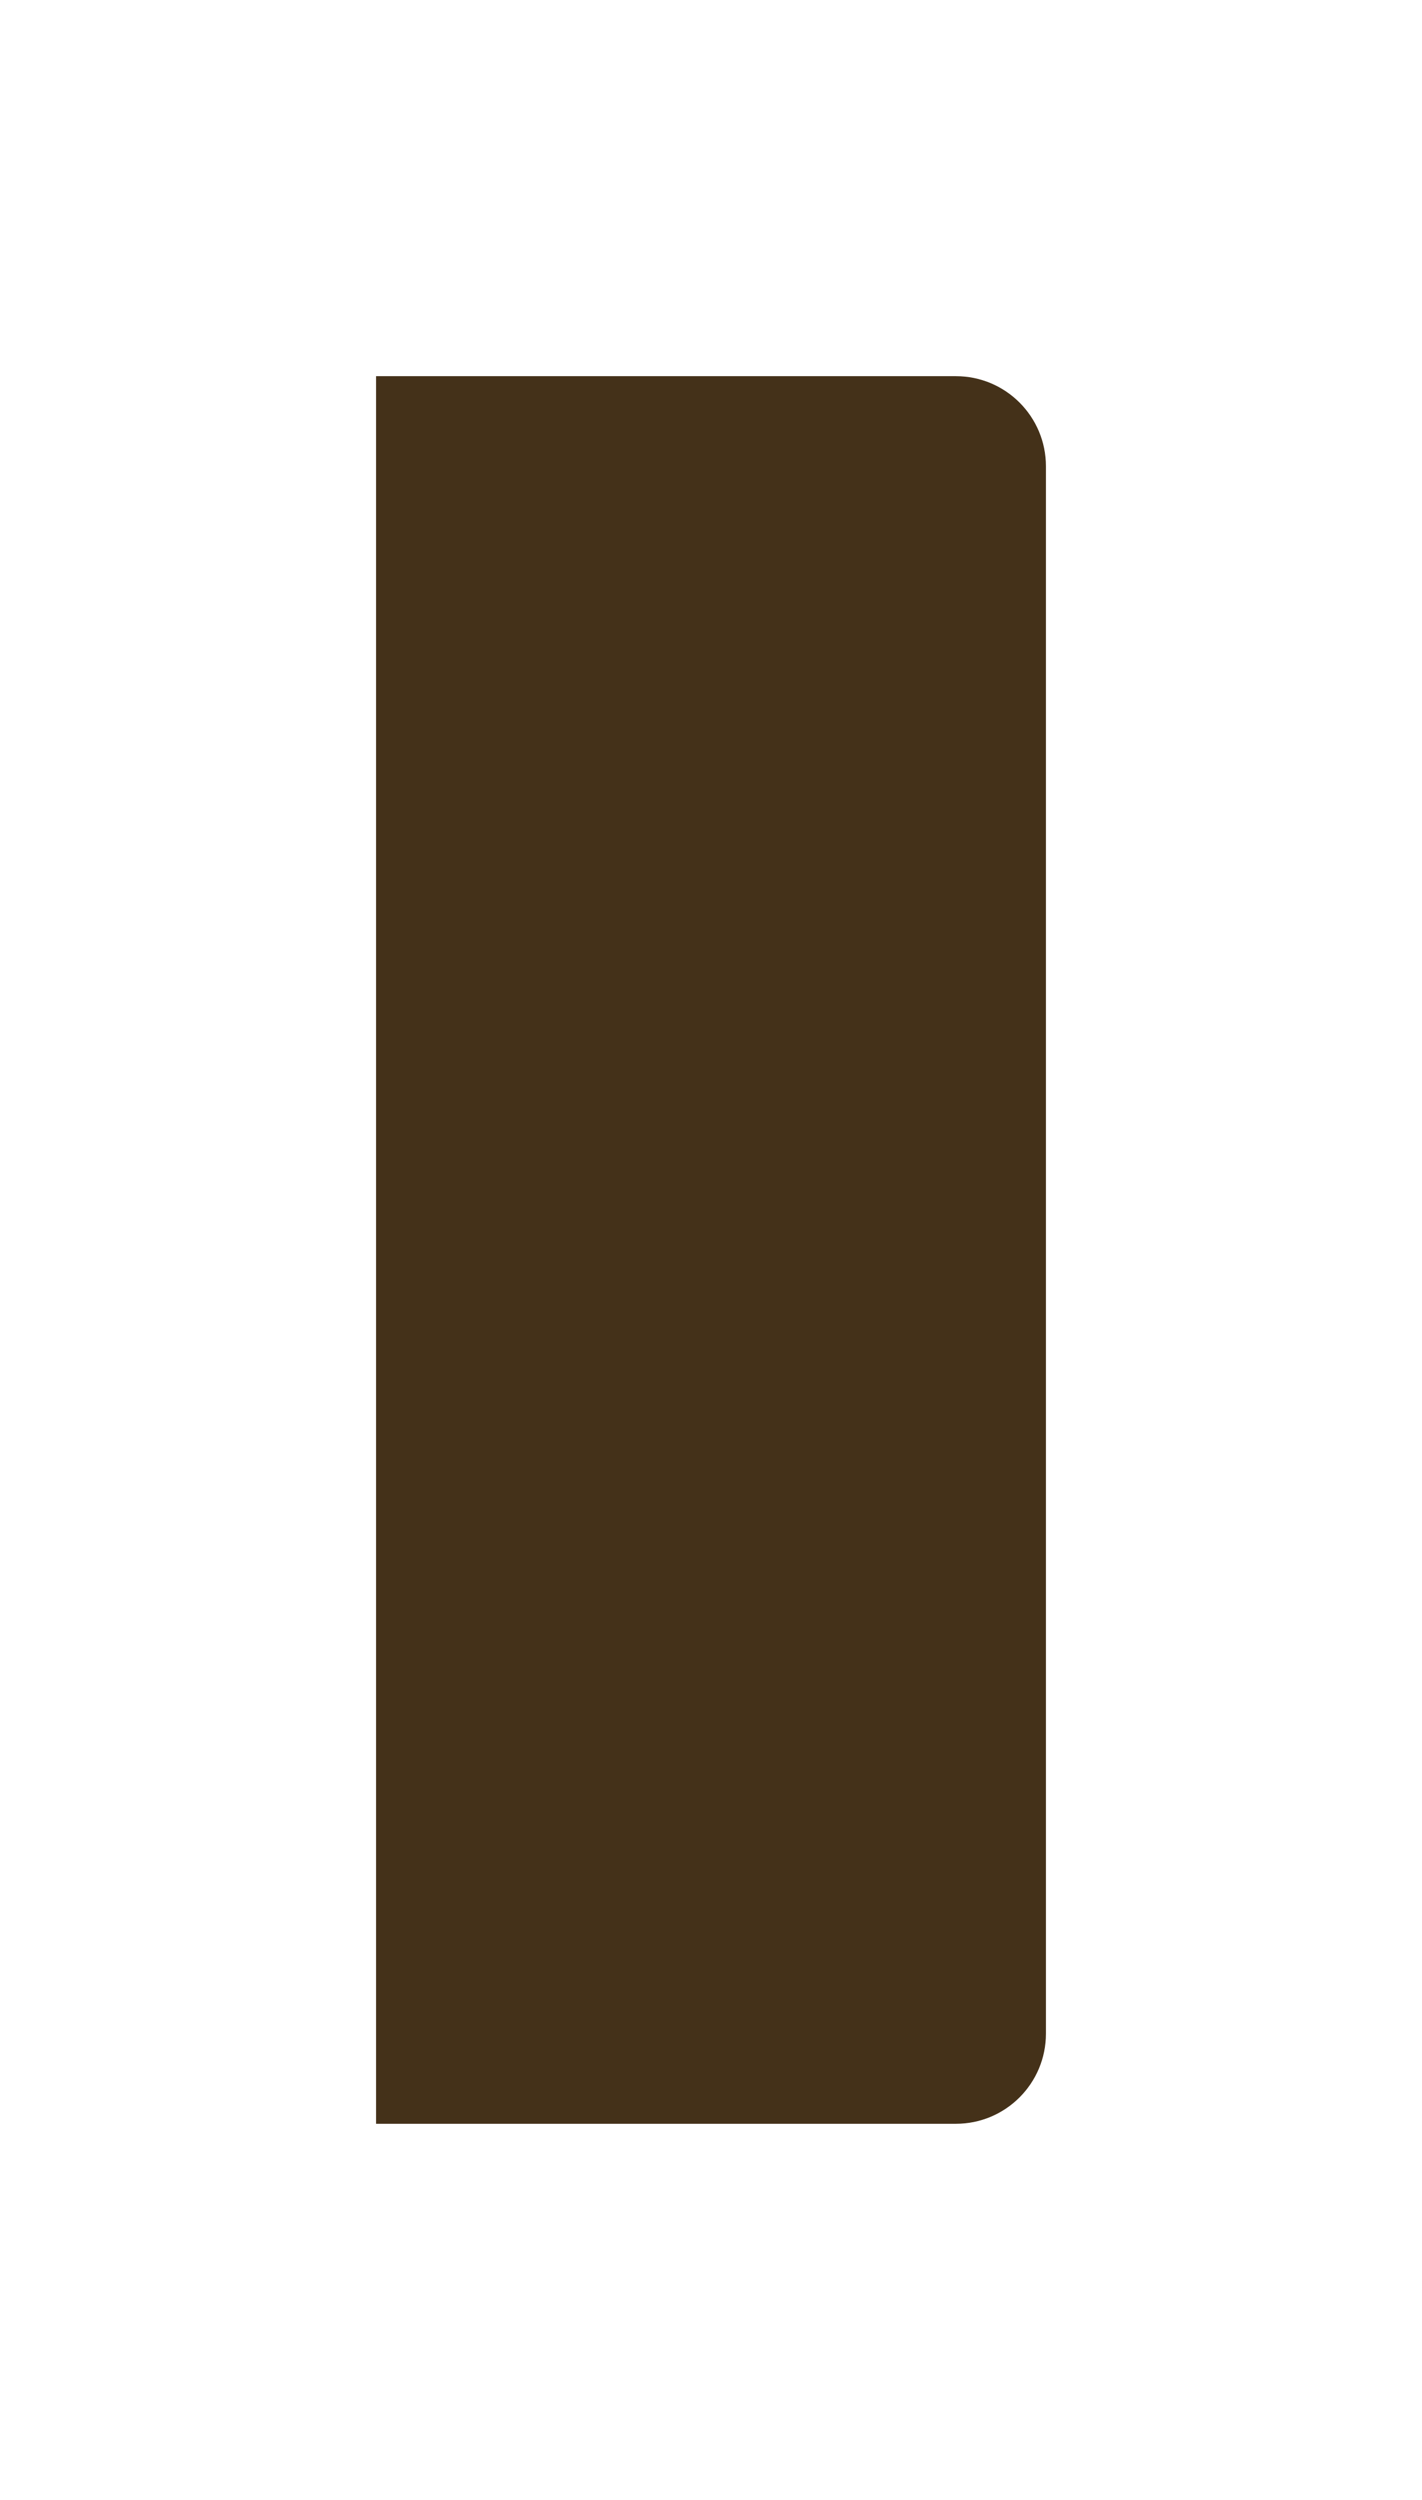 <svg width="363" height="638" viewBox="0 0 363 638" fill="none" xmlns="http://www.w3.org/2000/svg">
<g filter="url(#filter0_f)">
<path d="M96 96H244C256.703 96 267 106.297 267 119V519C267 531.703 256.703 542 244 542H96V96Z" fill="#443119"/>
</g>
<defs>
<filter id="filter0_f" x="0.86" y="0.86" width="361.28" height="636.28" filterUnits="userSpaceOnUse" color-interpolation-filters="sRGB">
<feFlood flood-opacity="0" result="BackgroundImageFix"/>
<feBlend mode="normal" in="SourceGraphic" in2="BackgroundImageFix" result="shape"/>
<feGaussianBlur stdDeviation="47.57" result="effect1_foregroundBlur"/>
</filter>
</defs>
</svg>
